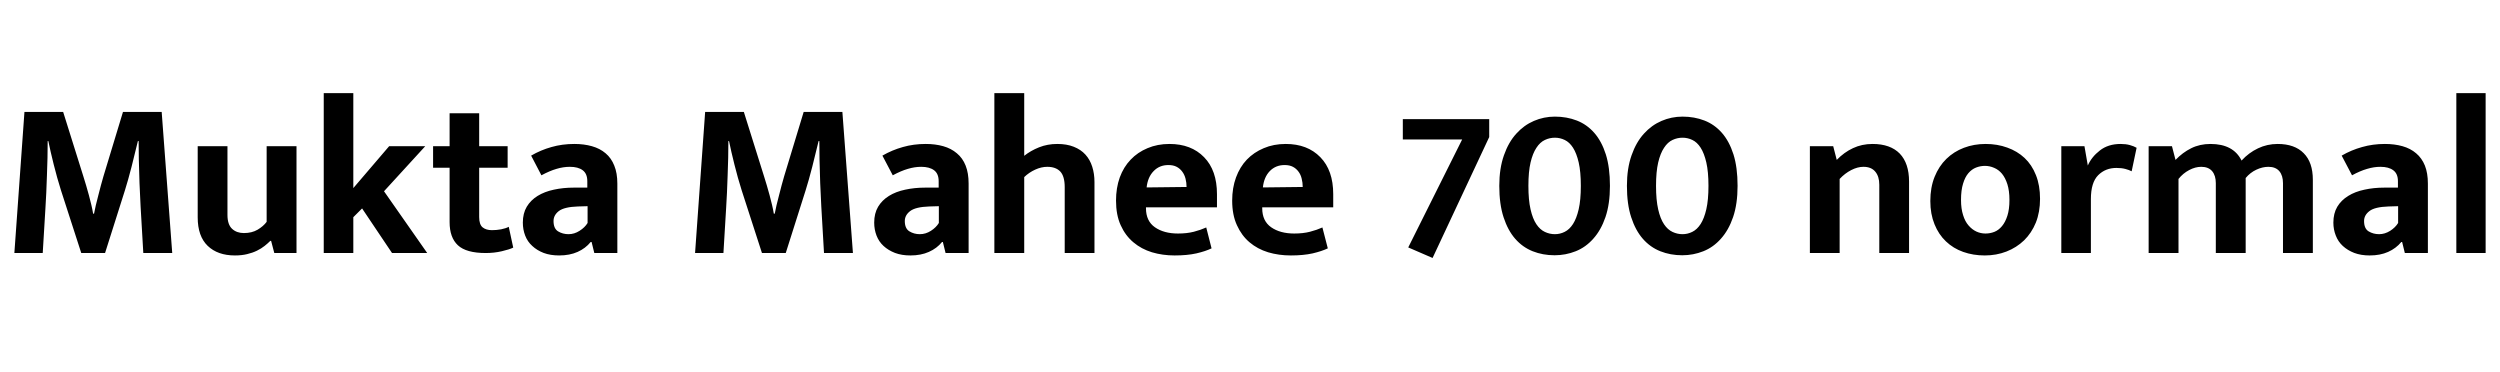 <svg xmlns="http://www.w3.org/2000/svg" xmlns:xlink="http://www.w3.org/1999/xlink" width="267.96" height="39.888"><path fill="black" d="M1.54 27.12L2.62 12L6.77 12L8.93 18.89Q9.07 19.34 9.23 19.87Q9.38 20.40 9.53 20.93Q9.67 21.46 9.79 21.96Q9.91 22.46 9.98 22.90L9.98 22.90L10.08 22.90Q10.15 22.51 10.27 22.00Q10.39 21.48 10.54 20.93Q10.68 20.38 10.82 19.85Q10.97 19.32 11.09 18.89L11.09 18.89L13.18 12L17.33 12L18.46 27.12L15.36 27.12Q15.22 24.62 15.07 22.13Q14.93 19.63 14.88 17.09L14.88 17.09L14.86 15.12L14.78 15.12Q14.47 16.44 14.10 17.88Q13.73 19.32 13.39 20.40L13.39 20.40L11.26 27.12L8.71 27.12L6.53 20.38Q6.12 19.08 5.76 17.64Q5.40 16.20 5.18 15.12L5.18 15.12L5.11 15.12Q5.11 15.98 5.09 16.93Q5.06 17.88 5.03 18.82Q4.99 19.75 4.96 20.65Q4.92 21.55 4.87 22.30L4.87 22.30L4.58 27.12L1.54 27.12ZM28.58 23.78L28.58 15.67L31.78 15.67L31.78 27.12L29.40 27.12L29.06 25.82L28.97 25.82Q28.70 26.09 28.36 26.36Q28.01 26.64 27.54 26.87Q27.07 27.10 26.48 27.24Q25.90 27.38 25.18 27.38L25.18 27.38Q23.33 27.38 22.26 26.35Q21.19 25.32 21.19 23.30L21.19 23.30L21.19 15.67L24.38 15.67L24.38 23.04Q24.38 24.07 24.88 24.53Q25.37 24.98 26.14 24.98L26.14 24.98Q27.00 24.98 27.61 24.62Q28.22 24.26 28.58 23.78L28.58 23.78ZM38.81 22.34L37.87 23.28L37.87 27.12L34.70 27.12L34.70 9.98L37.87 9.98L37.87 20.16L41.71 15.67L45.58 15.67L41.16 20.50L45.79 27.12L42.02 27.12L38.81 22.34ZM54.41 15.67L54.41 17.98L51.36 17.98L51.36 23.26Q51.36 24.07 51.73 24.37Q52.10 24.67 52.73 24.67L52.73 24.67Q53.21 24.67 53.71 24.58Q54.22 24.48 54.53 24.31L54.53 24.31L55.01 26.54Q54.60 26.74 53.78 26.93Q52.97 27.12 52.06 27.12L52.06 27.12Q49.97 27.12 49.08 26.29Q48.19 25.46 48.19 23.81L48.19 23.81L48.19 17.98L46.42 17.98L46.42 15.67L48.19 15.67L48.19 12.14L51.36 12.14L51.36 15.67L54.41 15.67ZM58.03 18.79L56.93 16.68Q57.96 16.08 59.11 15.76Q60.26 15.43 61.56 15.43L61.56 15.43Q62.59 15.43 63.44 15.67Q64.30 15.91 64.91 16.43Q65.52 16.94 65.84 17.75Q66.17 18.55 66.17 19.68L66.17 19.68L66.17 27.12L63.70 27.12L63.41 25.94L63.31 25.94Q62.76 26.62 61.91 27Q61.06 27.38 59.93 27.38L59.93 27.38Q58.99 27.38 58.27 27.11Q57.55 26.83 57.05 26.36Q56.54 25.90 56.29 25.25Q56.04 24.60 56.04 23.86L56.04 23.86Q56.04 22.87 56.46 22.16Q56.88 21.46 57.62 21Q58.37 20.54 59.36 20.33Q60.36 20.11 61.51 20.11L61.51 20.11L62.95 20.11L62.95 19.42Q62.95 18.62 62.46 18.25Q61.97 17.88 61.08 17.88L61.08 17.88Q60.38 17.88 59.65 18.10Q58.92 18.31 58.03 18.79L58.03 18.79ZM62.98 23.90L62.98 22.10L61.94 22.13Q60.48 22.18 59.90 22.62Q59.33 23.06 59.33 23.69L59.33 23.69Q59.33 24.50 59.82 24.80Q60.31 25.10 60.94 25.10L60.94 25.10Q61.56 25.10 62.12 24.74Q62.69 24.38 62.98 23.90L62.98 23.90ZM74.50 27.12L75.58 12L79.73 12L81.89 18.89Q82.03 19.34 82.19 19.87Q82.34 20.40 82.49 20.93Q82.63 21.46 82.75 21.96Q82.87 22.46 82.94 22.90L82.94 22.90L83.04 22.90Q83.11 22.51 83.23 22.00Q83.35 21.48 83.50 20.93Q83.64 20.38 83.78 19.85Q83.93 19.32 84.05 18.89L84.05 18.89L86.14 12L90.29 12L91.42 27.12L88.32 27.12Q88.18 24.62 88.03 22.13Q87.89 19.63 87.84 17.09L87.84 17.09L87.82 15.12L87.74 15.12Q87.43 16.44 87.06 17.88Q86.69 19.32 86.35 20.40L86.35 20.40L84.22 27.12L81.67 27.12L79.49 20.38Q79.08 19.08 78.72 17.64Q78.36 16.20 78.14 15.12L78.14 15.12L78.07 15.12Q78.07 15.98 78.05 16.93Q78.02 17.88 77.99 18.82Q77.95 19.75 77.92 20.65Q77.88 21.55 77.83 22.30L77.83 22.30L77.54 27.12L74.50 27.12ZM95.69 18.79L94.58 16.68Q95.62 16.08 96.77 15.76Q97.92 15.43 99.22 15.43L99.22 15.43Q100.25 15.43 101.10 15.67Q101.95 15.91 102.56 16.43Q103.18 16.94 103.50 17.75Q103.82 18.55 103.82 19.68L103.82 19.68L103.82 27.12L101.35 27.12L101.06 25.94L100.97 25.94Q100.42 26.62 99.56 27Q98.71 27.38 97.58 27.38L97.58 27.38Q96.65 27.38 95.93 27.11Q95.21 26.83 94.70 26.36Q94.20 25.90 93.95 25.25Q93.70 24.60 93.70 23.86L93.70 23.86Q93.70 22.87 94.12 22.16Q94.54 21.46 95.28 21Q96.02 20.54 97.02 20.33Q98.02 20.11 99.17 20.11L99.17 20.11L100.61 20.11L100.61 19.42Q100.61 18.62 100.12 18.25Q99.62 17.88 98.74 17.88L98.74 17.88Q98.04 17.88 97.31 18.10Q96.58 18.31 95.69 18.79L95.69 18.79ZM100.63 23.90L100.63 22.10L99.60 22.13Q98.14 22.18 97.56 22.62Q96.98 23.06 96.98 23.69L96.98 23.69Q96.98 24.50 97.48 24.80Q97.97 25.10 98.59 25.10L98.59 25.10Q99.22 25.10 99.78 24.74Q100.34 24.38 100.63 23.90L100.63 23.90ZM109.78 18.98L109.78 27.12L106.58 27.12L106.58 9.98L109.78 9.98L109.78 16.70Q110.47 16.15 111.37 15.79Q112.27 15.43 113.33 15.43L113.33 15.43Q114.34 15.43 115.09 15.73Q115.85 16.03 116.34 16.57Q116.83 17.11 117.07 17.87Q117.31 18.62 117.31 19.51L117.31 19.51L117.31 27.12L114.12 27.12L114.12 20.06Q114.12 18.89 113.64 18.38Q113.16 17.88 112.25 17.88L112.25 17.88Q111.62 17.88 110.96 18.18Q110.30 18.48 109.78 18.98L109.78 18.98ZM130.44 20.81L130.44 22.22L122.83 22.22L122.83 22.32Q122.83 23.69 123.79 24.36Q124.75 25.03 126.26 25.03L126.26 25.03Q127.22 25.03 127.96 24.84Q128.69 24.65 129.29 24.38L129.29 24.38L129.86 26.62Q129.22 26.93 128.23 27.16Q127.25 27.38 125.90 27.38L125.90 27.38Q124.61 27.38 123.47 27.04Q122.33 26.69 121.48 25.97Q120.62 25.25 120.12 24.14Q119.62 23.04 119.62 21.50L119.62 21.50Q119.62 20.14 120.02 19.02Q120.43 17.90 121.19 17.11Q121.94 16.32 123.00 15.88Q124.06 15.43 125.35 15.43L125.35 15.43Q127.68 15.43 129.06 16.85Q130.44 18.26 130.44 20.81L130.44 20.81ZM122.90 20.09L127.18 20.04Q127.18 19.58 127.07 19.15Q126.96 18.72 126.72 18.40Q126.48 18.07 126.12 17.88Q125.76 17.69 125.23 17.69L125.23 17.69Q124.27 17.69 123.65 18.34Q123.02 18.98 122.90 20.09L122.90 20.09ZM142.90 20.81L142.90 22.22L135.29 22.22L135.29 22.32Q135.29 23.69 136.25 24.36Q137.21 25.03 138.72 25.03L138.72 25.03Q139.68 25.03 140.41 24.84Q141.14 24.65 141.74 24.38L141.74 24.38L142.32 26.62Q141.67 26.93 140.69 27.16Q139.70 27.38 138.36 27.38L138.36 27.38Q137.06 27.38 135.92 27.04Q134.78 26.69 133.93 25.97Q133.08 25.25 132.58 24.14Q132.07 23.04 132.07 21.50L132.07 21.50Q132.07 20.14 132.48 19.02Q132.89 17.90 133.64 17.11Q134.40 16.32 135.46 15.88Q136.51 15.43 137.81 15.43L137.81 15.43Q140.14 15.43 141.52 16.85Q142.90 18.26 142.90 20.81L142.90 20.81ZM135.36 20.09L139.63 20.04Q139.63 19.58 139.52 19.15Q139.42 18.72 139.18 18.40Q138.94 18.07 138.58 17.88Q138.22 17.69 137.69 17.69L137.69 17.69Q136.73 17.69 136.10 18.34Q135.48 18.98 135.36 20.09L135.36 20.09ZM150.36 12.77L159.62 12.77L159.62 14.69L153.55 27.65L150.94 26.52L156.72 14.95L150.36 14.95L150.36 12.77ZM166.66 12.50L166.66 12.50Q167.93 12.50 169.01 12.92Q170.09 13.34 170.88 14.24Q171.67 15.14 172.12 16.55Q172.56 17.95 172.56 19.92L172.56 19.92Q172.56 21.86 172.08 23.27Q171.60 24.67 170.78 25.58Q169.97 26.50 168.89 26.93Q167.81 27.36 166.63 27.36L166.63 27.36Q165.36 27.36 164.28 26.93Q163.20 26.50 162.41 25.60Q161.62 24.70 161.16 23.29Q160.70 21.89 160.70 19.92L160.70 19.92Q160.70 18.05 161.20 16.64Q161.69 15.24 162.52 14.33Q163.34 13.42 164.41 12.96Q165.48 12.50 166.66 12.50ZM163.82 19.92L163.82 19.92Q163.82 21.43 164.05 22.44Q164.28 23.45 164.68 24.04Q165.07 24.62 165.59 24.86Q166.10 25.10 166.66 25.10L166.66 25.10Q167.21 25.10 167.71 24.85Q168.22 24.60 168.60 24.01Q168.98 23.42 169.21 22.43Q169.44 21.43 169.44 19.92L169.44 19.92Q169.44 18.41 169.21 17.41Q168.98 16.42 168.60 15.83Q168.22 15.24 167.71 15Q167.21 14.76 166.66 14.76L166.66 14.76Q166.10 14.76 165.59 15Q165.07 15.24 164.68 15.84Q164.28 16.44 164.05 17.42Q163.82 18.41 163.82 19.92ZM180.34 12.50L180.34 12.50Q181.61 12.50 182.69 12.92Q183.77 13.34 184.56 14.24Q185.35 15.14 185.80 16.55Q186.24 17.95 186.24 19.92L186.24 19.92Q186.24 21.86 185.76 23.27Q185.28 24.67 184.46 25.58Q183.65 26.50 182.57 26.93Q181.49 27.36 180.31 27.36L180.31 27.36Q179.04 27.36 177.96 26.93Q176.88 26.50 176.09 25.60Q175.30 24.70 174.84 23.29Q174.38 21.89 174.38 19.92L174.38 19.92Q174.38 18.05 174.88 16.64Q175.37 15.24 176.20 14.33Q177.02 13.42 178.09 12.96Q179.16 12.50 180.34 12.50ZM177.50 19.92L177.50 19.92Q177.50 21.43 177.73 22.44Q177.96 23.45 178.36 24.04Q178.75 24.62 179.27 24.86Q179.78 25.10 180.34 25.10L180.34 25.10Q180.89 25.10 181.39 24.85Q181.90 24.60 182.28 24.01Q182.66 23.42 182.89 22.43Q183.12 21.43 183.12 19.92L183.12 19.92Q183.12 18.41 182.89 17.41Q182.66 16.42 182.28 15.83Q181.90 15.24 181.39 15Q180.89 14.76 180.34 14.76L180.34 14.76Q179.78 14.76 179.27 15Q178.75 15.24 178.36 15.84Q177.96 16.44 177.73 17.42Q177.50 18.41 177.50 19.92ZM197.18 19.18L197.18 27.12L193.99 27.12L193.99 15.67L196.49 15.67L196.87 17.14Q197.66 16.32 198.61 15.88Q199.56 15.43 200.71 15.43L200.71 15.43Q202.61 15.43 203.62 16.46Q204.62 17.50 204.62 19.46L204.62 19.46L204.62 27.12L201.43 27.12L201.43 19.80Q201.43 18.91 201.00 18.40Q200.57 17.88 199.73 17.88L199.73 17.88Q199.10 17.88 198.42 18.23Q197.74 18.58 197.18 19.18L197.18 19.18ZM218.66 21.31L218.66 21.31Q218.66 22.73 218.21 23.86Q217.75 24.98 216.95 25.76Q216.14 26.54 215.06 26.96Q213.98 27.38 212.74 27.38L212.74 27.38Q211.49 27.38 210.42 27Q209.35 26.62 208.57 25.87Q207.79 25.13 207.35 24.04Q206.90 22.94 206.90 21.55L206.90 21.55Q206.90 20.09 207.36 18.95Q207.82 17.81 208.62 17.03Q209.42 16.25 210.50 15.84Q211.58 15.43 212.83 15.43L212.83 15.43Q214.08 15.43 215.15 15.82Q216.22 16.20 217.00 16.93Q217.78 17.66 218.22 18.77Q218.66 19.87 218.66 21.31ZM215.38 21.43L215.38 21.43Q215.38 20.45 215.16 19.75Q214.94 19.06 214.58 18.62Q214.22 18.19 213.74 17.99Q213.26 17.78 212.76 17.78L212.76 17.78Q212.26 17.78 211.80 17.96Q211.34 18.14 210.98 18.56Q210.62 18.98 210.41 19.68Q210.19 20.38 210.19 21.43L210.19 21.43Q210.19 22.37 210.41 23.05Q210.62 23.74 211.00 24.17Q211.37 24.60 211.84 24.82Q212.30 25.03 212.81 25.03L212.81 25.03Q213.31 25.03 213.77 24.85Q214.22 24.67 214.58 24.24Q214.94 23.81 215.16 23.12Q215.38 22.44 215.38 21.43ZM224.11 27.12L220.94 27.12L220.94 15.67L223.42 15.67L223.78 17.74Q224.18 16.82 225.07 16.13Q225.96 15.43 227.30 15.43L227.30 15.43Q227.86 15.43 228.29 15.55Q228.72 15.67 229.01 15.84L229.01 15.84L228.48 18.36Q228.22 18.22 227.81 18.11Q227.40 18 226.85 18L226.85 18Q225.67 18 224.89 18.78Q224.11 19.56 224.11 21.34L224.11 21.34L224.11 27.12ZM233.50 19.18L233.50 27.12L230.30 27.12L230.30 15.67L232.80 15.67L233.18 17.14Q233.95 16.34 234.86 15.89Q235.78 15.43 236.93 15.43L236.93 15.43Q239.38 15.43 240.26 17.21L240.26 17.21Q241.03 16.37 242.02 15.90Q243.00 15.43 244.13 15.43L244.13 15.43Q245.95 15.43 246.92 16.42Q247.90 17.40 247.90 19.27L247.90 19.27L247.90 27.12L244.70 27.12L244.70 19.63Q244.70 18.82 244.31 18.35Q243.91 17.88 243.14 17.88L243.14 17.88Q242.50 17.88 241.84 18.19Q241.18 18.50 240.70 19.08L240.70 19.08L240.70 27.12L237.50 27.12L237.50 19.63Q237.50 18.82 237.11 18.35Q236.71 17.88 235.94 17.88L235.94 17.88Q235.30 17.88 234.64 18.23Q233.98 18.58 233.50 19.18L233.50 19.18ZM252.10 18.79L250.99 16.68Q252.02 16.08 253.18 15.76Q254.33 15.43 255.62 15.43L255.62 15.43Q256.66 15.43 257.51 15.67Q258.36 15.91 258.97 16.43Q259.58 16.94 259.91 17.75Q260.23 18.55 260.23 19.68L260.23 19.68L260.23 27.12L257.76 27.12L257.47 25.94L257.38 25.94Q256.82 26.62 255.97 27Q255.12 27.38 253.99 27.38L253.99 27.38Q253.06 27.38 252.34 27.11Q251.62 26.83 251.11 26.36Q250.61 25.90 250.36 25.25Q250.10 24.60 250.10 23.86L250.10 23.86Q250.10 22.87 250.52 22.16Q250.94 21.46 251.69 21Q252.43 20.54 253.43 20.33Q254.42 20.11 255.58 20.11L255.58 20.11L257.02 20.11L257.02 19.42Q257.02 18.62 256.52 18.25Q256.03 17.88 255.14 17.88L255.14 17.88Q254.45 17.88 253.72 18.10Q252.98 18.31 252.10 18.79L252.10 18.79ZM257.04 23.90L257.04 22.10L256.01 22.13Q254.54 22.18 253.97 22.62Q253.39 23.06 253.39 23.69L253.39 23.69Q253.39 24.50 253.88 24.80Q254.38 25.10 255.00 25.10L255.00 25.10Q255.62 25.10 256.19 24.74Q256.75 24.38 257.04 23.90L257.04 23.90ZM266.42 27.12L263.28 27.12L263.28 9.98L266.42 9.98L266.42 27.12Z"/></svg>